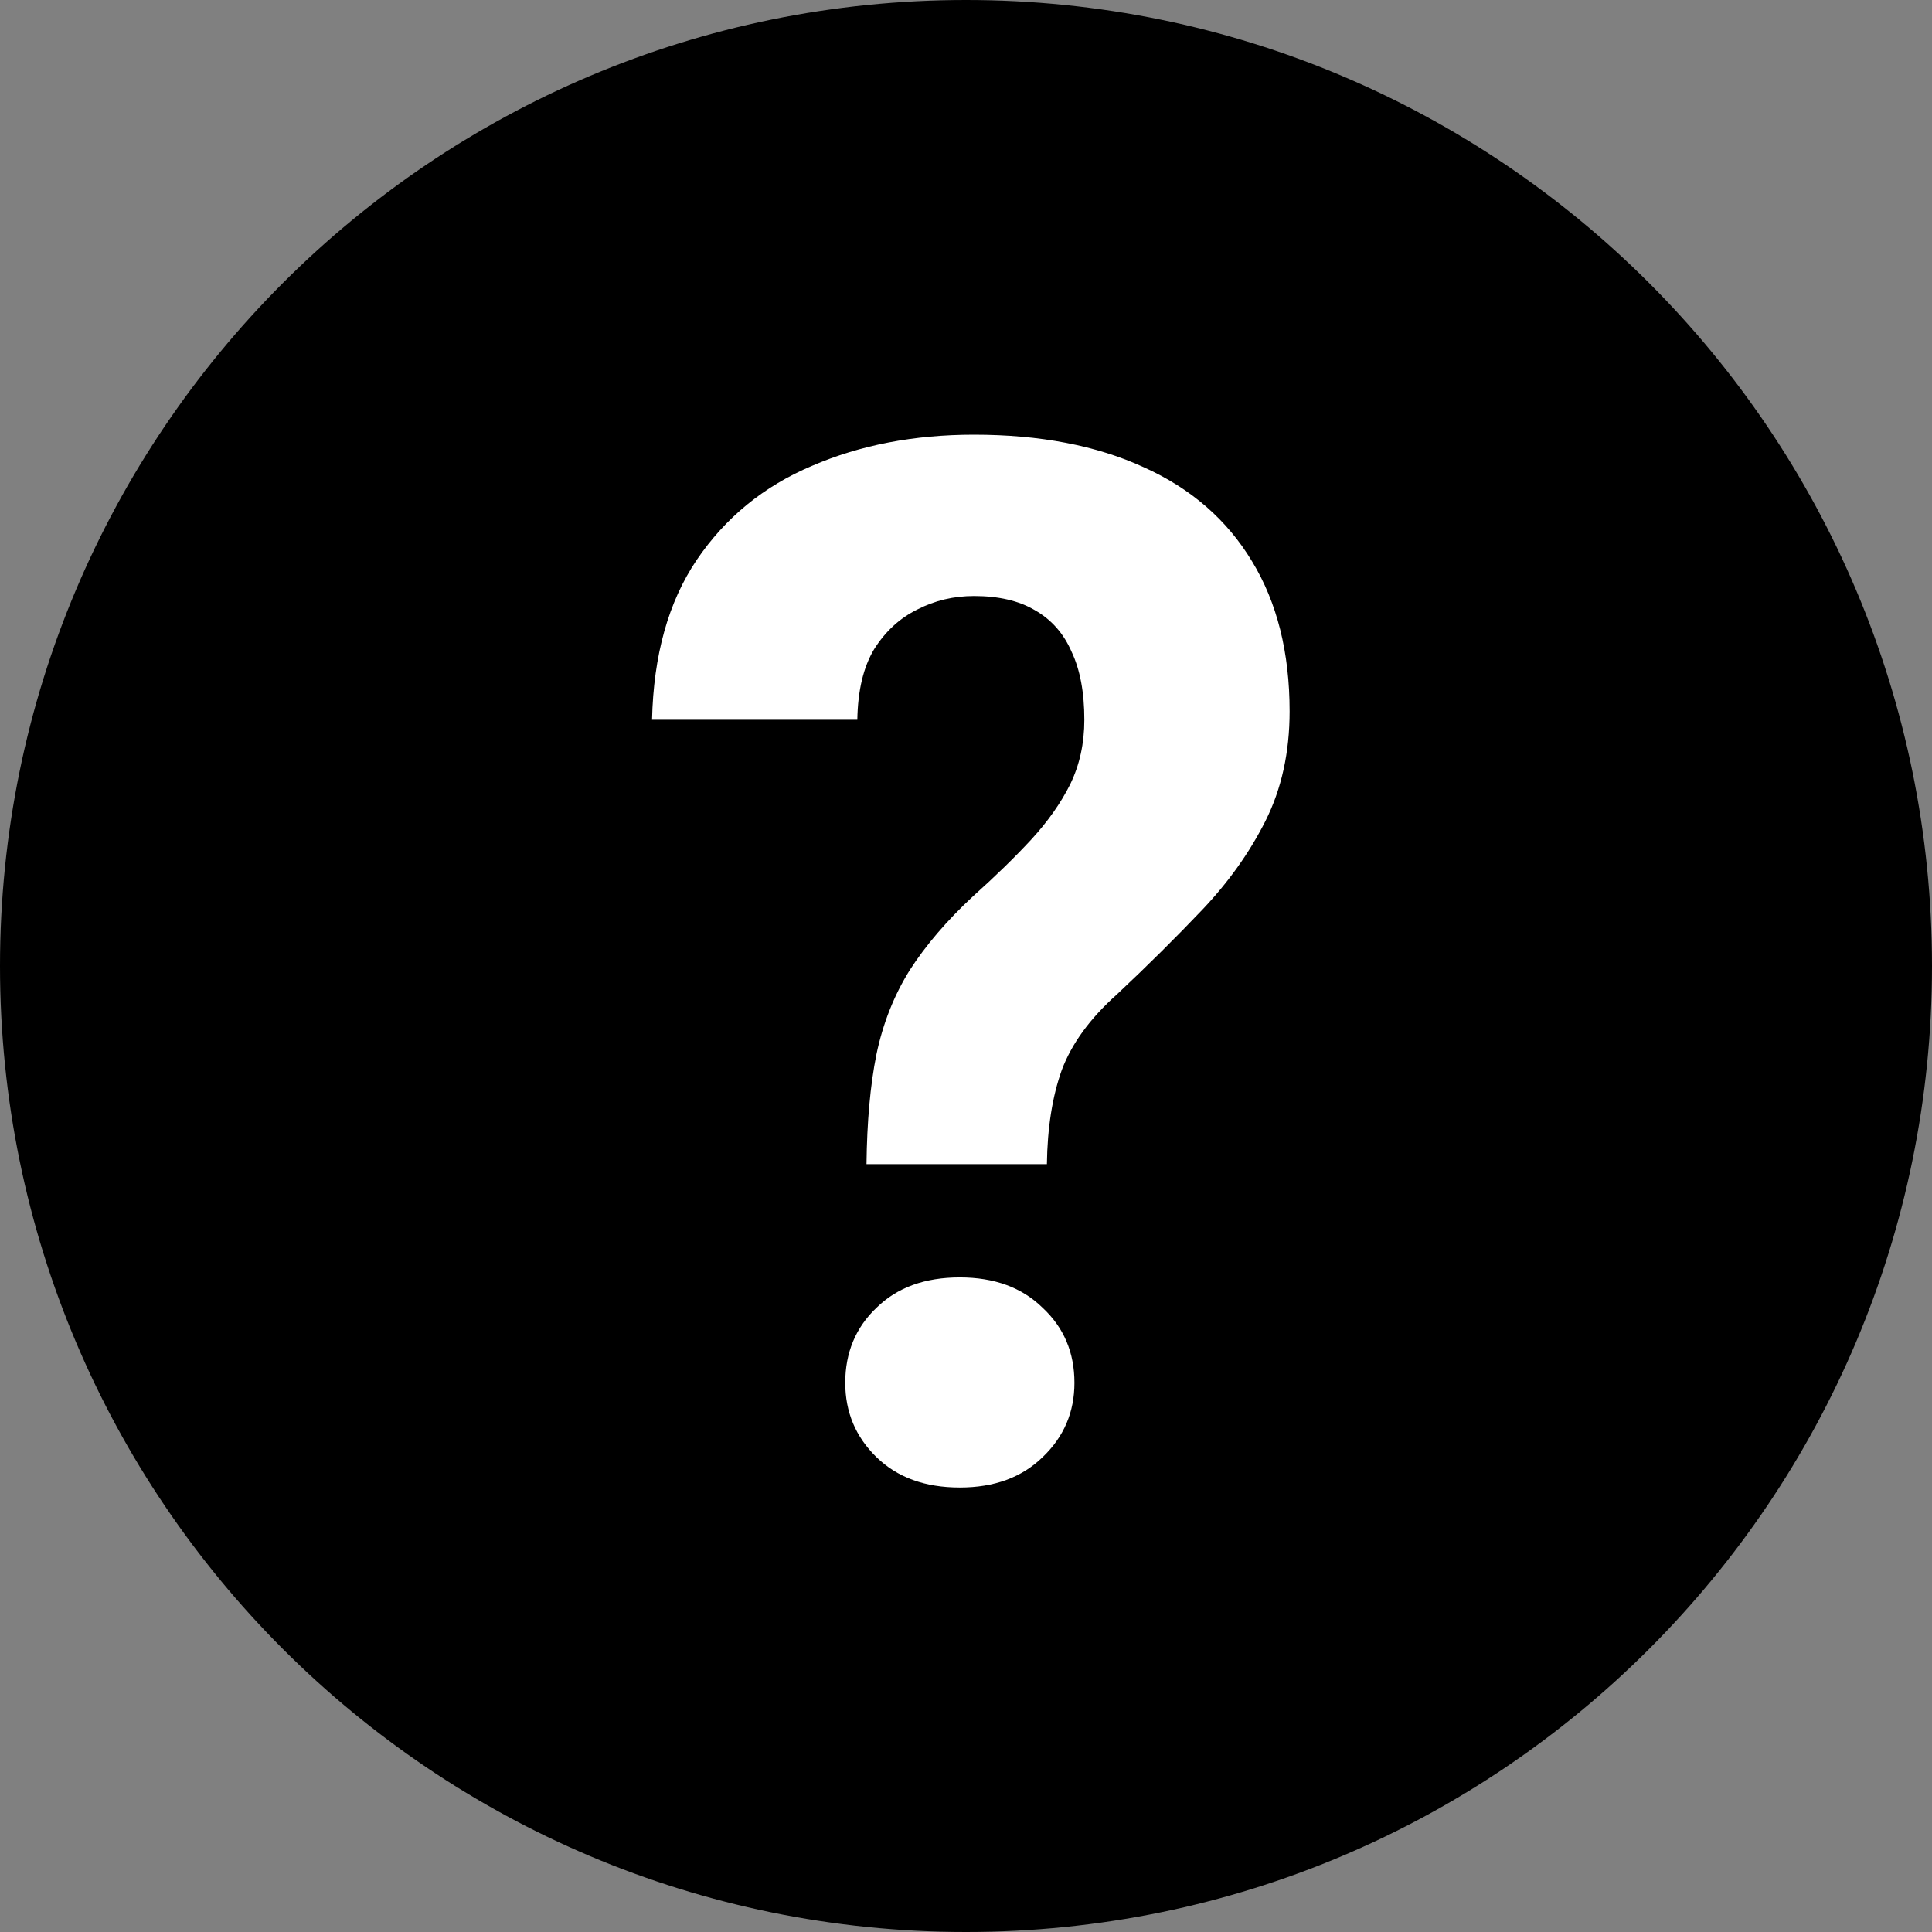 <svg width="16" height="16" viewBox="0 0 16 16" fill="none" xmlns="http://www.w3.org/2000/svg">
<rect x="0" y="0" width="16" height="16" fill="#808080" stroke="none"/>
<path d="M16 8C16 12.418 12.418 16 8 16C3.582 16 0 12.418 0 8C0 3.582 3.582 0 8 0C12.418 0 16 3.582 16 8Z" fill="black"/>
<path d="M8.67 9.641H7.176C7.18 9.289 7.207 8.987 7.258 8.733C7.312 8.475 7.404 8.243 7.533 8.036C7.666 7.829 7.842 7.623 8.061 7.42C8.244 7.256 8.404 7.1 8.541 6.952C8.678 6.803 8.785 6.651 8.863 6.495C8.941 6.334 8.98 6.157 8.98 5.961C8.98 5.735 8.945 5.547 8.875 5.399C8.809 5.246 8.707 5.131 8.57 5.053C8.438 4.975 8.27 4.936 8.066 4.936C7.898 4.936 7.742 4.973 7.598 5.047C7.453 5.118 7.334 5.227 7.24 5.375C7.15 5.524 7.104 5.719 7.1 5.961H5.4C5.412 5.426 5.535 4.985 5.77 4.637C6.008 4.286 6.326 4.026 6.725 3.858C7.123 3.686 7.57 3.6 8.066 3.6C8.613 3.6 9.082 3.69 9.473 3.87C9.863 4.045 10.162 4.305 10.369 4.649C10.576 4.989 10.68 5.403 10.68 5.891C10.68 6.231 10.613 6.534 10.48 6.799C10.348 7.061 10.174 7.305 9.959 7.532C9.744 7.758 9.508 7.993 9.25 8.235C9.027 8.434 8.875 8.643 8.793 8.862C8.715 9.08 8.674 9.34 8.67 9.641ZM7 11.452C7 11.202 7.086 10.995 7.258 10.831C7.43 10.662 7.66 10.579 7.949 10.579C8.234 10.579 8.463 10.662 8.635 10.831C8.811 10.995 8.898 11.202 8.898 11.452C8.898 11.694 8.811 11.899 8.635 12.067C8.463 12.235 8.234 12.319 7.949 12.319C7.66 12.319 7.43 12.235 7.258 12.067C7.086 11.899 7 11.694 7 11.452Z" fill="white"/>
</svg>
